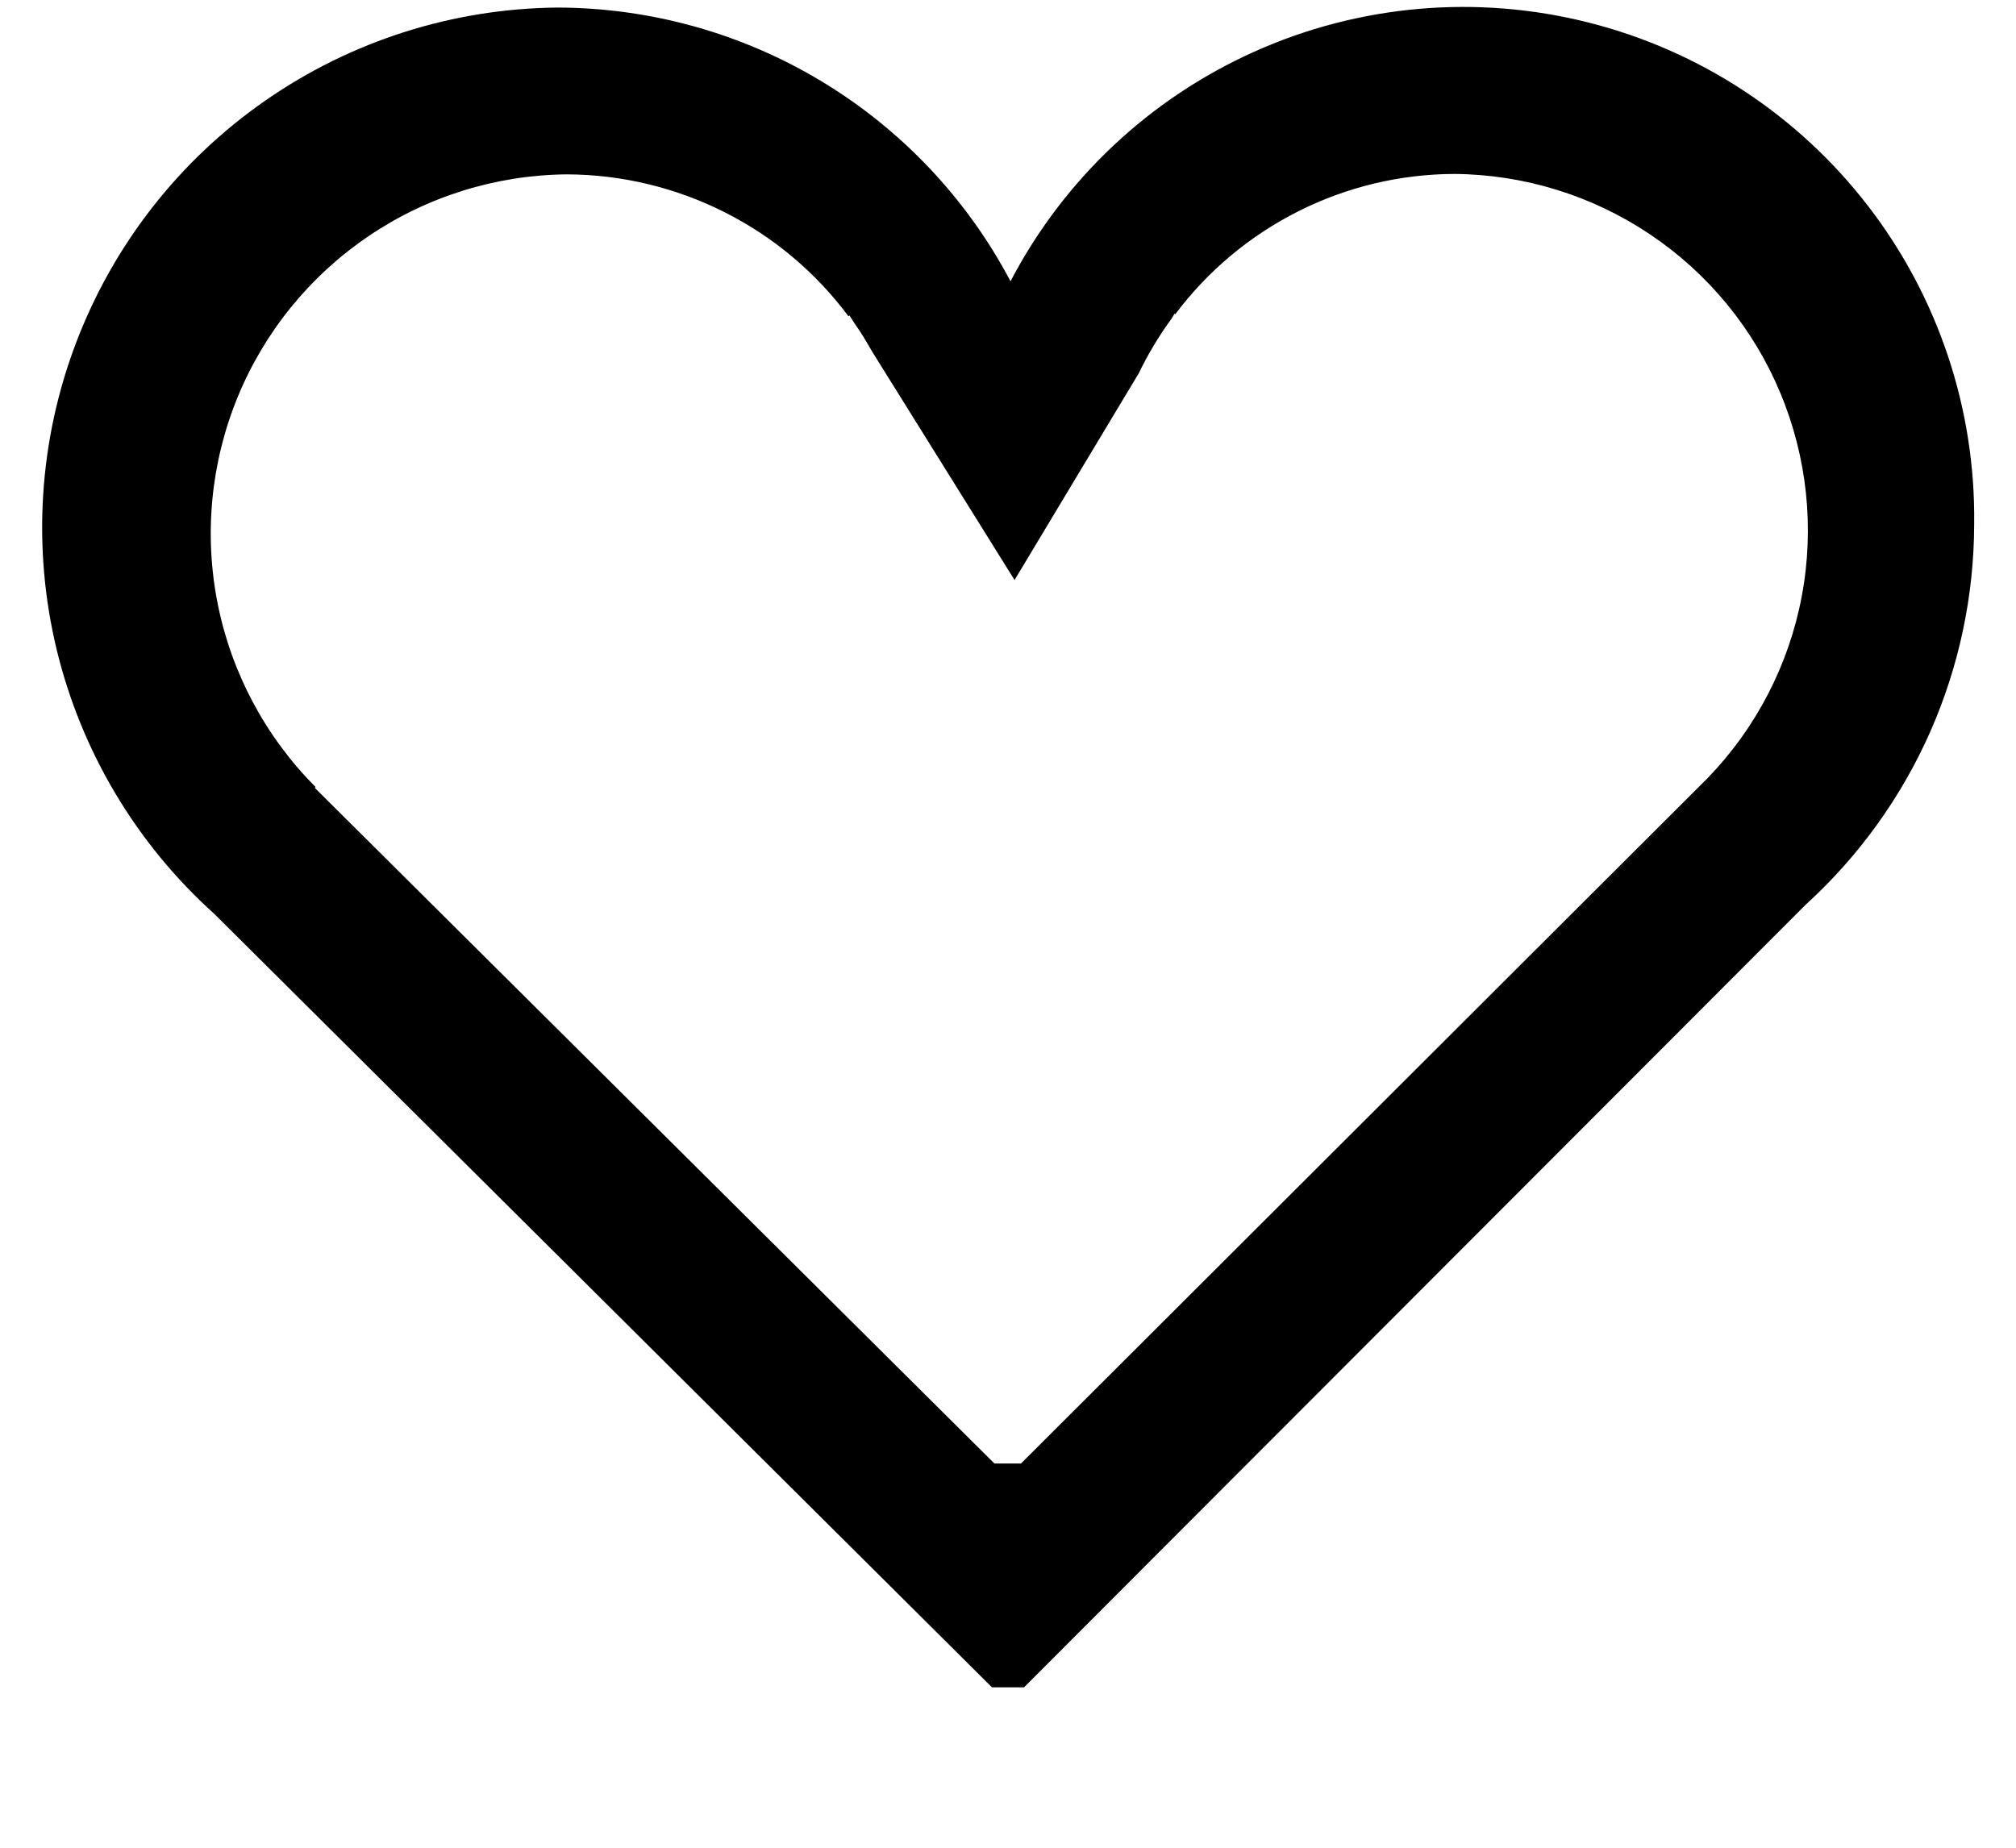 <svg viewBox="0 0 24 22" fill="none" xmlns="http://www.w3.org/2000/svg">
<g>
<path fill-rule="evenodd" clip-rule="evenodd" d="M21.498 10.77L12.191 20.09H11.809L2.55 10.88C1.622 10.045 0.969 8.949 0.675 7.736C0.382 6.523 0.462 5.249 0.905 4.083C1.348 2.916 2.133 1.91 3.158 1.198C4.183 0.485 5.399 0.099 6.647 0.09C7.756 0.095 8.842 0.4 9.79 0.974C10.738 1.548 11.513 2.369 12.03 3.349C12.663 2.137 13.686 1.174 14.933 0.615C16.181 0.055 17.58 -0.067 18.906 0.267C20.232 0.6 21.406 1.371 22.24 2.454C23.074 3.537 23.519 4.87 23.502 6.237C23.501 7.09 23.323 7.934 22.978 8.715C22.633 9.495 22.129 10.195 21.498 10.77ZM20.331 9.262L12.155 17.425H11.838L3.747 9.38L3.757 9.371C3.163 8.775 2.757 8.016 2.592 7.191C2.427 6.366 2.509 5.51 2.828 4.731C3.147 3.952 3.69 3.284 4.387 2.812C5.083 2.34 5.904 2.084 6.746 2.076C7.398 2.078 8.041 2.232 8.623 2.525C9.206 2.818 9.712 3.243 10.101 3.766L10.113 3.756L10.177 3.856C10.254 3.963 10.319 4.076 10.385 4.19L12.078 6.906L13.557 4.444C13.667 4.216 13.797 3.999 13.947 3.794L13.983 3.734L13.99 3.743C14.377 3.226 14.879 2.806 15.456 2.516C16.033 2.225 16.67 2.073 17.316 2.071C18.146 2.078 18.955 2.328 19.644 2.791C20.333 3.253 20.872 3.908 21.192 4.673C21.513 5.439 21.603 6.281 21.45 7.097C21.297 7.912 20.908 8.665 20.331 9.262ZM22.47 20.09H23.47V21.09H22.47V20.09ZM22.47 20.09H23.47V21.09H22.47V20.09Z" fill="currentColor"/>
</g>
</svg>
